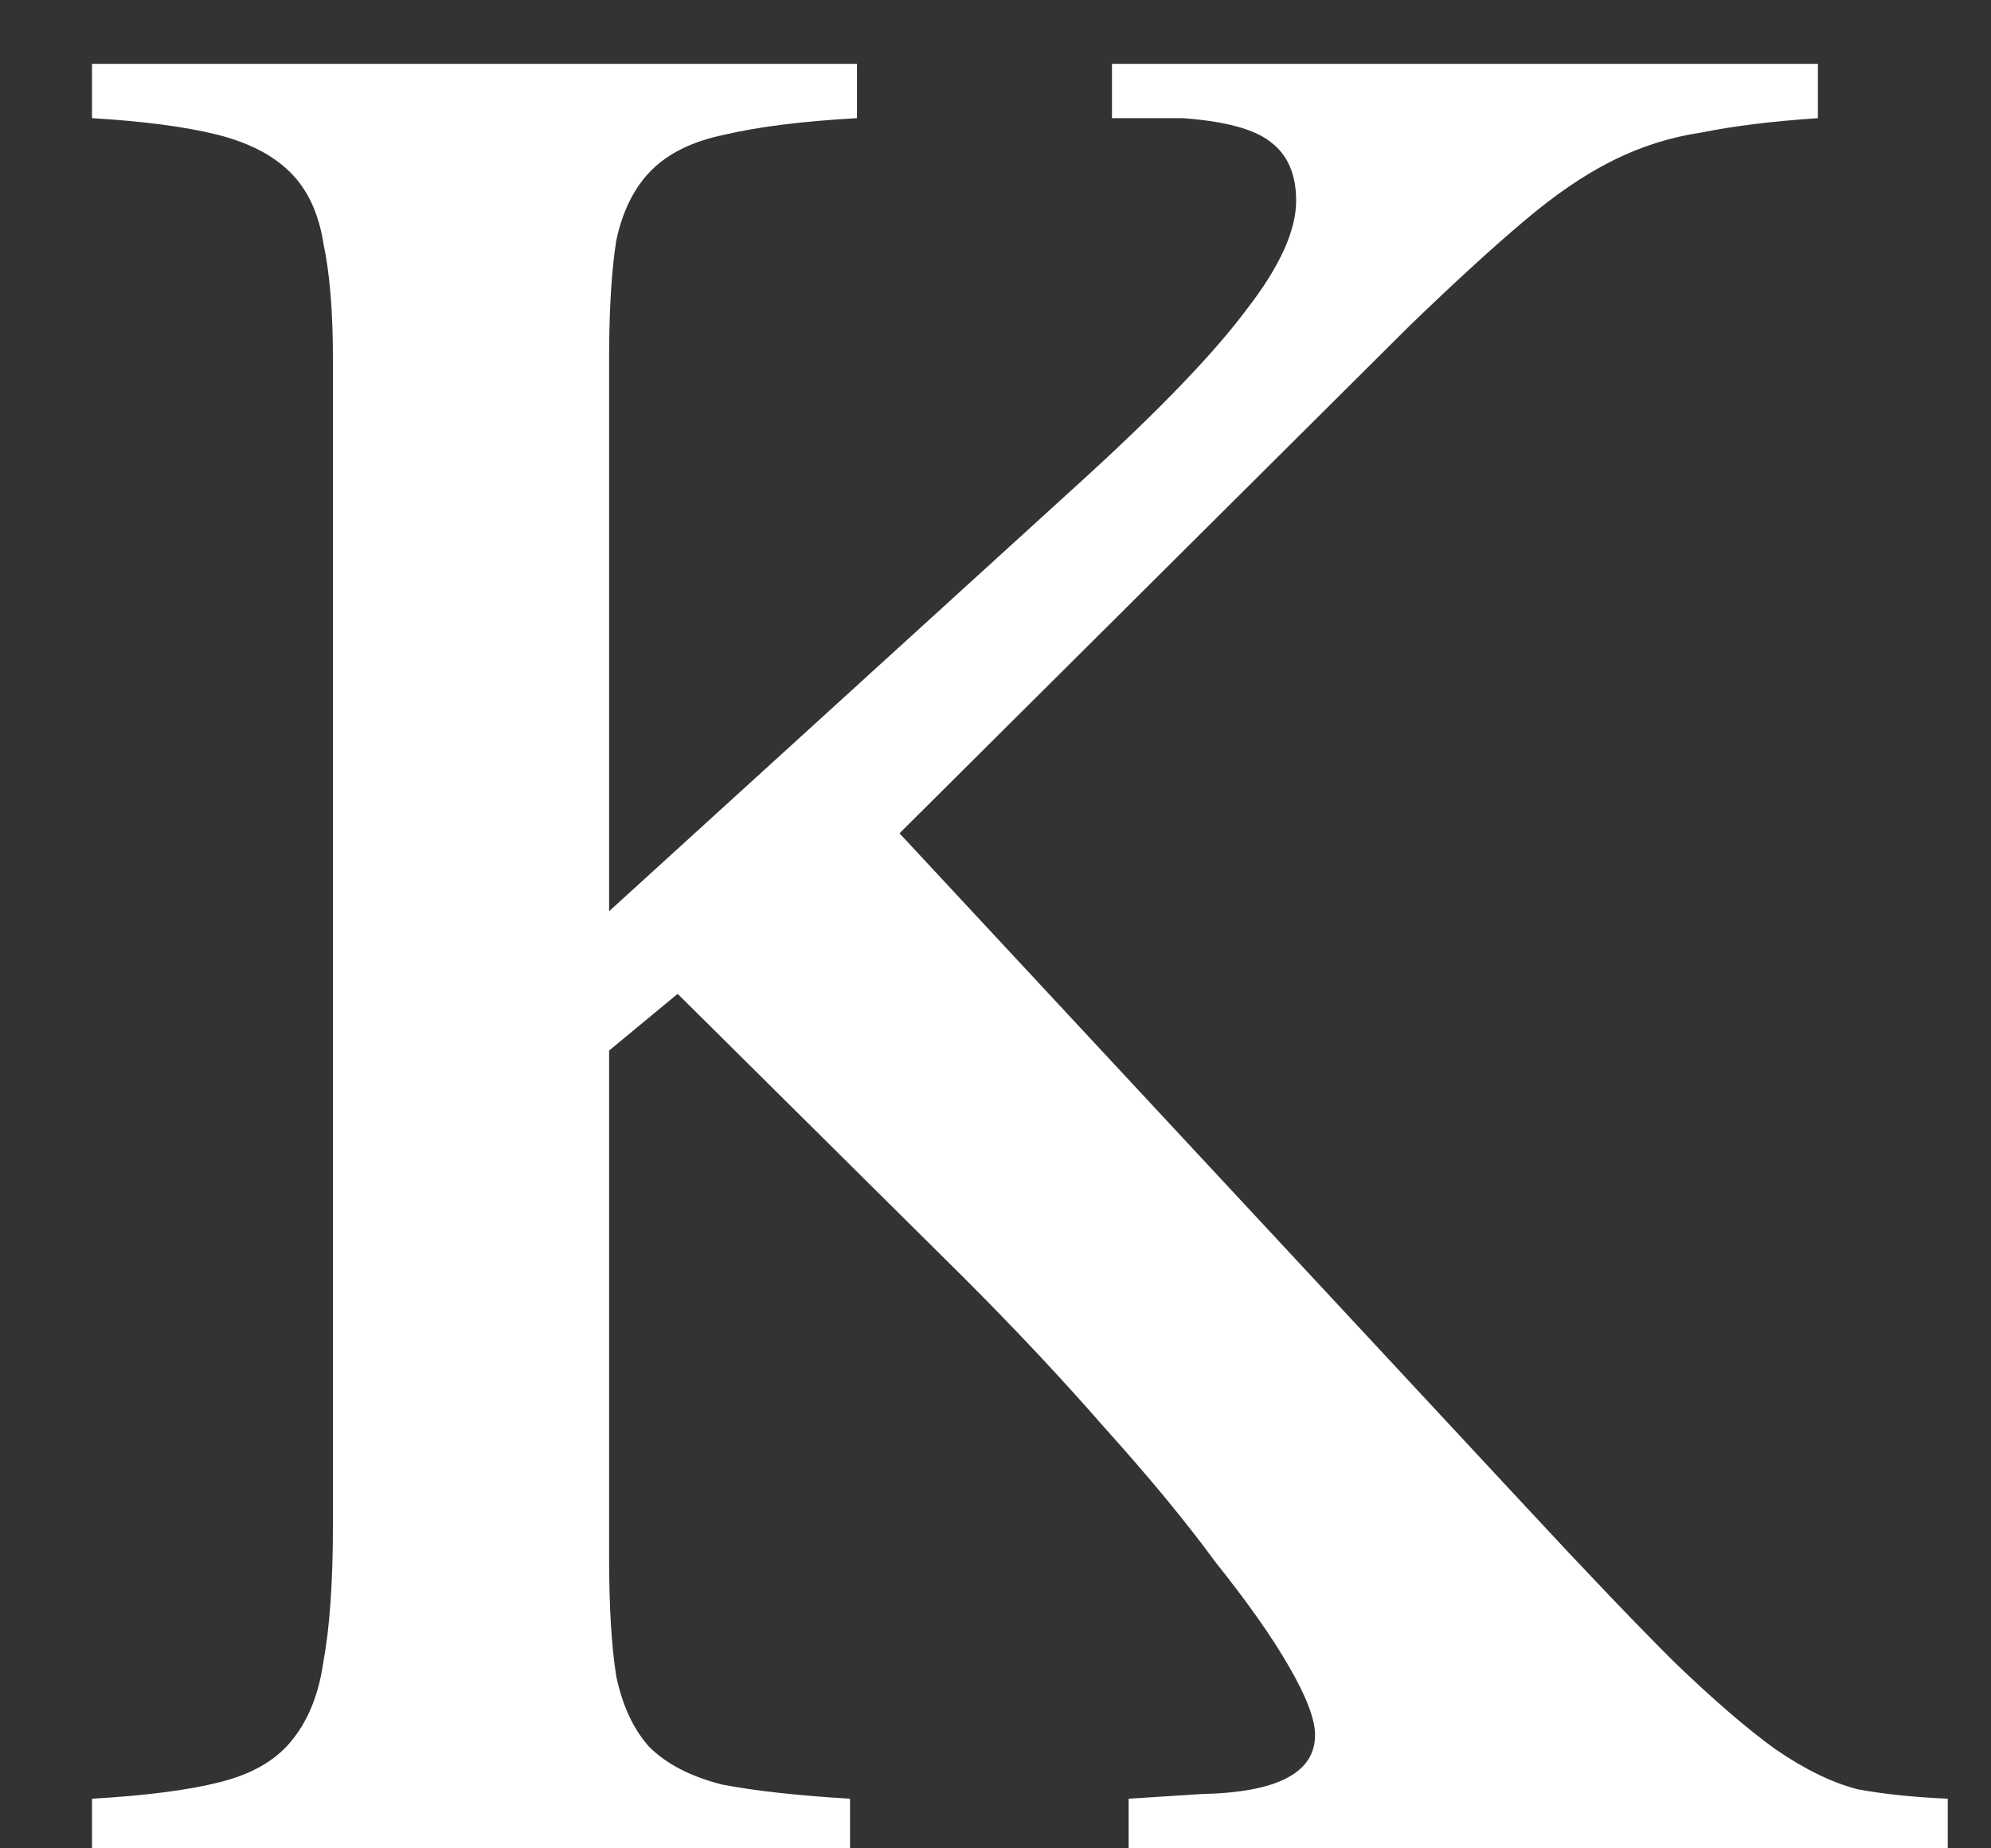 <svg width="14" height="13" viewBox="0 0 14 13" fill="none" xmlns="http://www.w3.org/2000/svg">
<rect x="0" y="0" width="14" height="13" fill="#333333" stroke="none"/>
<path id="K" d="M7.819 0.449H12.783V0.831C12.462 0.853 12.191 0.886 11.97 0.931C11.748 0.964 11.538 1.03 11.339 1.13C11.14 1.229 10.929 1.373 10.708 1.562C10.498 1.739 10.232 1.982 9.911 2.292L6.325 5.861L10.725 10.593C11.156 11.058 11.505 11.423 11.771 11.688C12.047 11.954 12.285 12.159 12.484 12.303C12.695 12.447 12.888 12.541 13.065 12.585C13.242 12.618 13.453 12.64 13.696 12.651V13H7.936V12.651L8.45 12.618C8.981 12.607 9.247 12.469 9.247 12.203C9.247 12.092 9.186 11.932 9.064 11.722C8.943 11.511 8.771 11.268 8.55 10.991C8.34 10.704 8.079 10.388 7.77 10.045C7.471 9.702 7.139 9.348 6.773 8.982L4.765 6.99L4.283 7.389V10.958C4.283 11.301 4.3 11.578 4.333 11.788C4.377 11.998 4.455 12.164 4.565 12.286C4.687 12.408 4.859 12.496 5.08 12.552C5.312 12.596 5.611 12.629 5.977 12.651V13H0.647V12.651C1.024 12.629 1.323 12.591 1.544 12.535C1.765 12.48 1.931 12.386 2.042 12.253C2.164 12.109 2.241 11.921 2.274 11.688C2.319 11.445 2.341 11.124 2.341 10.726V2.524C2.341 2.192 2.319 1.921 2.274 1.711C2.241 1.501 2.164 1.335 2.042 1.213C1.92 1.091 1.749 1.003 1.527 0.947C1.306 0.892 1.013 0.853 0.647 0.831V0.449H6.026V0.831C5.639 0.853 5.329 0.892 5.097 0.947C4.875 0.992 4.704 1.075 4.582 1.196C4.46 1.318 4.377 1.484 4.333 1.694C4.3 1.905 4.283 2.181 4.283 2.524V6.409L7.637 3.354C8.168 2.868 8.544 2.475 8.766 2.176C8.998 1.877 9.114 1.622 9.114 1.412C9.114 1.224 9.053 1.086 8.932 0.997C8.821 0.909 8.616 0.853 8.317 0.831H7.819V0.449Z" fill="white"/>
</svg>
